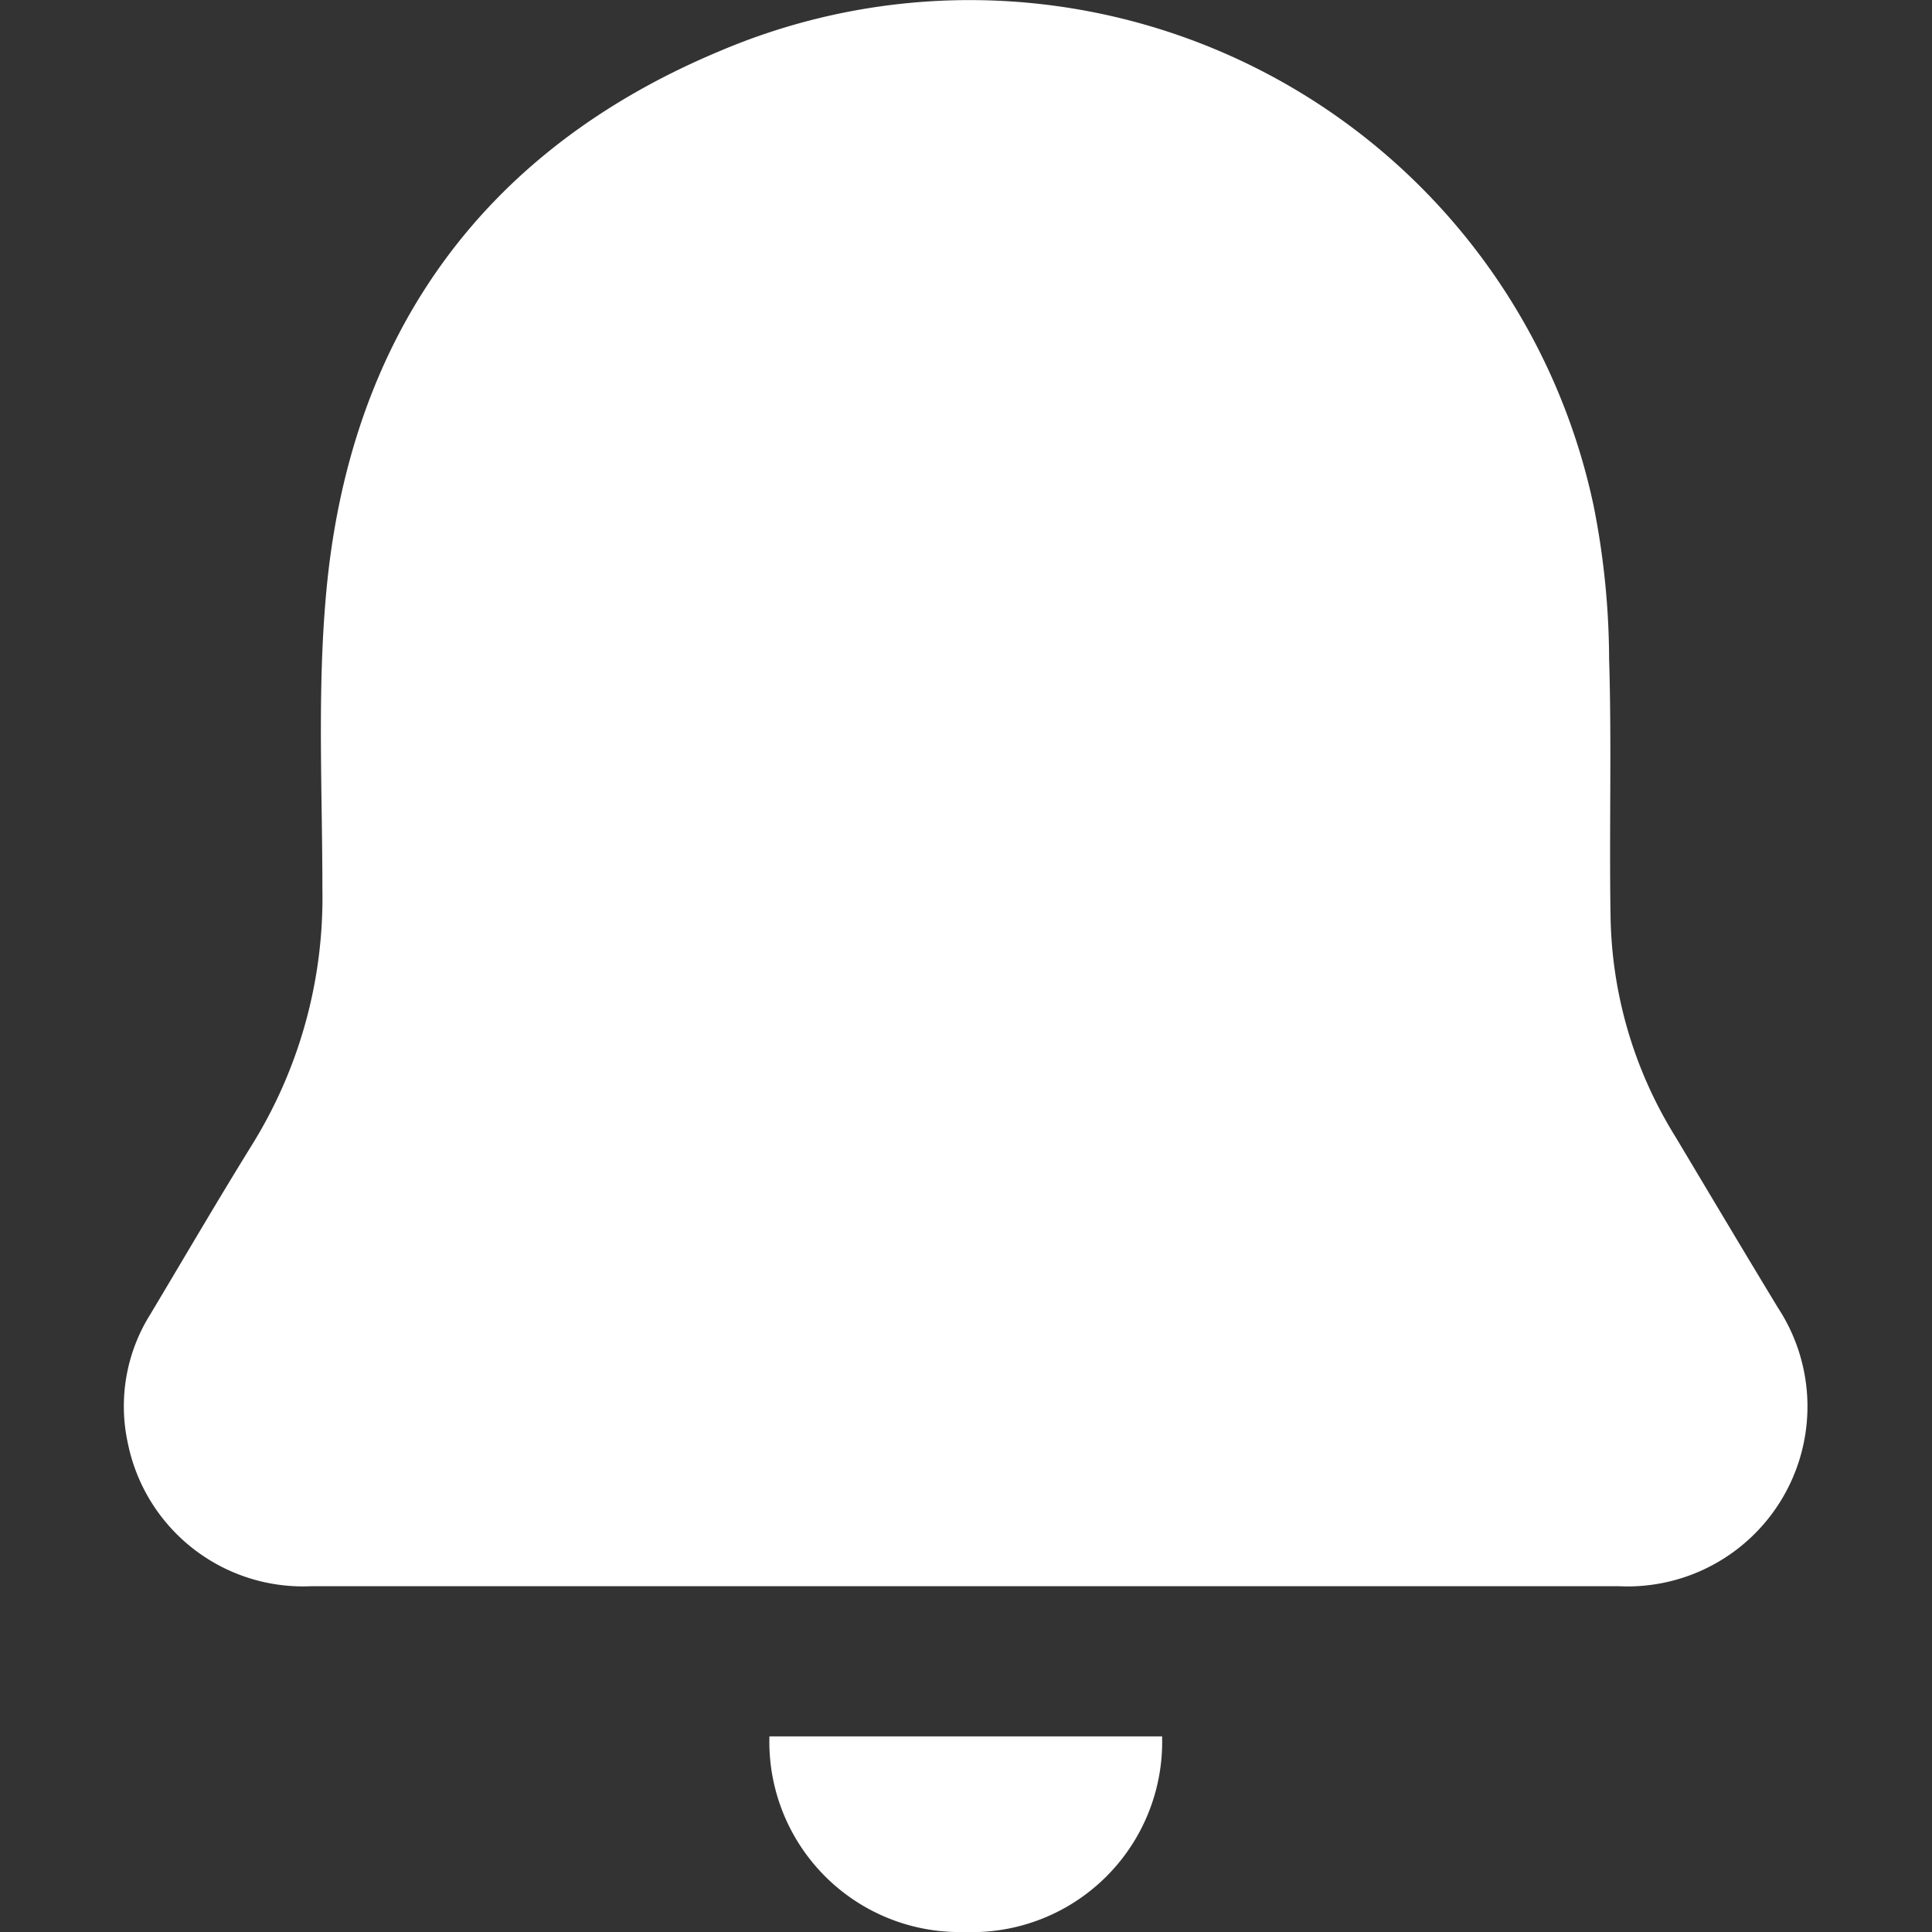 <svg id="Capa_1" data-name="Capa 1" xmlns="http://www.w3.org/2000/svg" viewBox="0 0 80 80"><rect x="0" y="0" width="80" height="80" fill="#333333" stroke="none"/><defs><style>.cls-1{fill:#fff;}</style></defs><title>Notificacion0</title><path class="cls-1" d="M39.92,65.68h-27a7.4,7.4,0,0,1-7.62-5.89,7.16,7.16,0,0,1,.92-5.36c1.4-2.34,2.77-4.69,4.2-7a19.4,19.4,0,0,0,2.93-10.59c0-4-.21-8.09.14-12.1C14.41,14,19.92,6.23,29.84,2.1A26.41,26.41,0,0,1,66,21a33,33,0,0,1,.63,6.29c.11,3.55,0,7.11.06,10.67a17.78,17.78,0,0,0,2.68,9.1c1.41,2.36,2.82,4.73,4.25,7.09A7.45,7.45,0,0,1,67,65.68Z"/><path class="cls-1" d="M48.12,71.9A7.88,7.88,0,0,1,39.94,80a7.88,7.88,0,0,1-8.08-8.1Z"/></svg>
